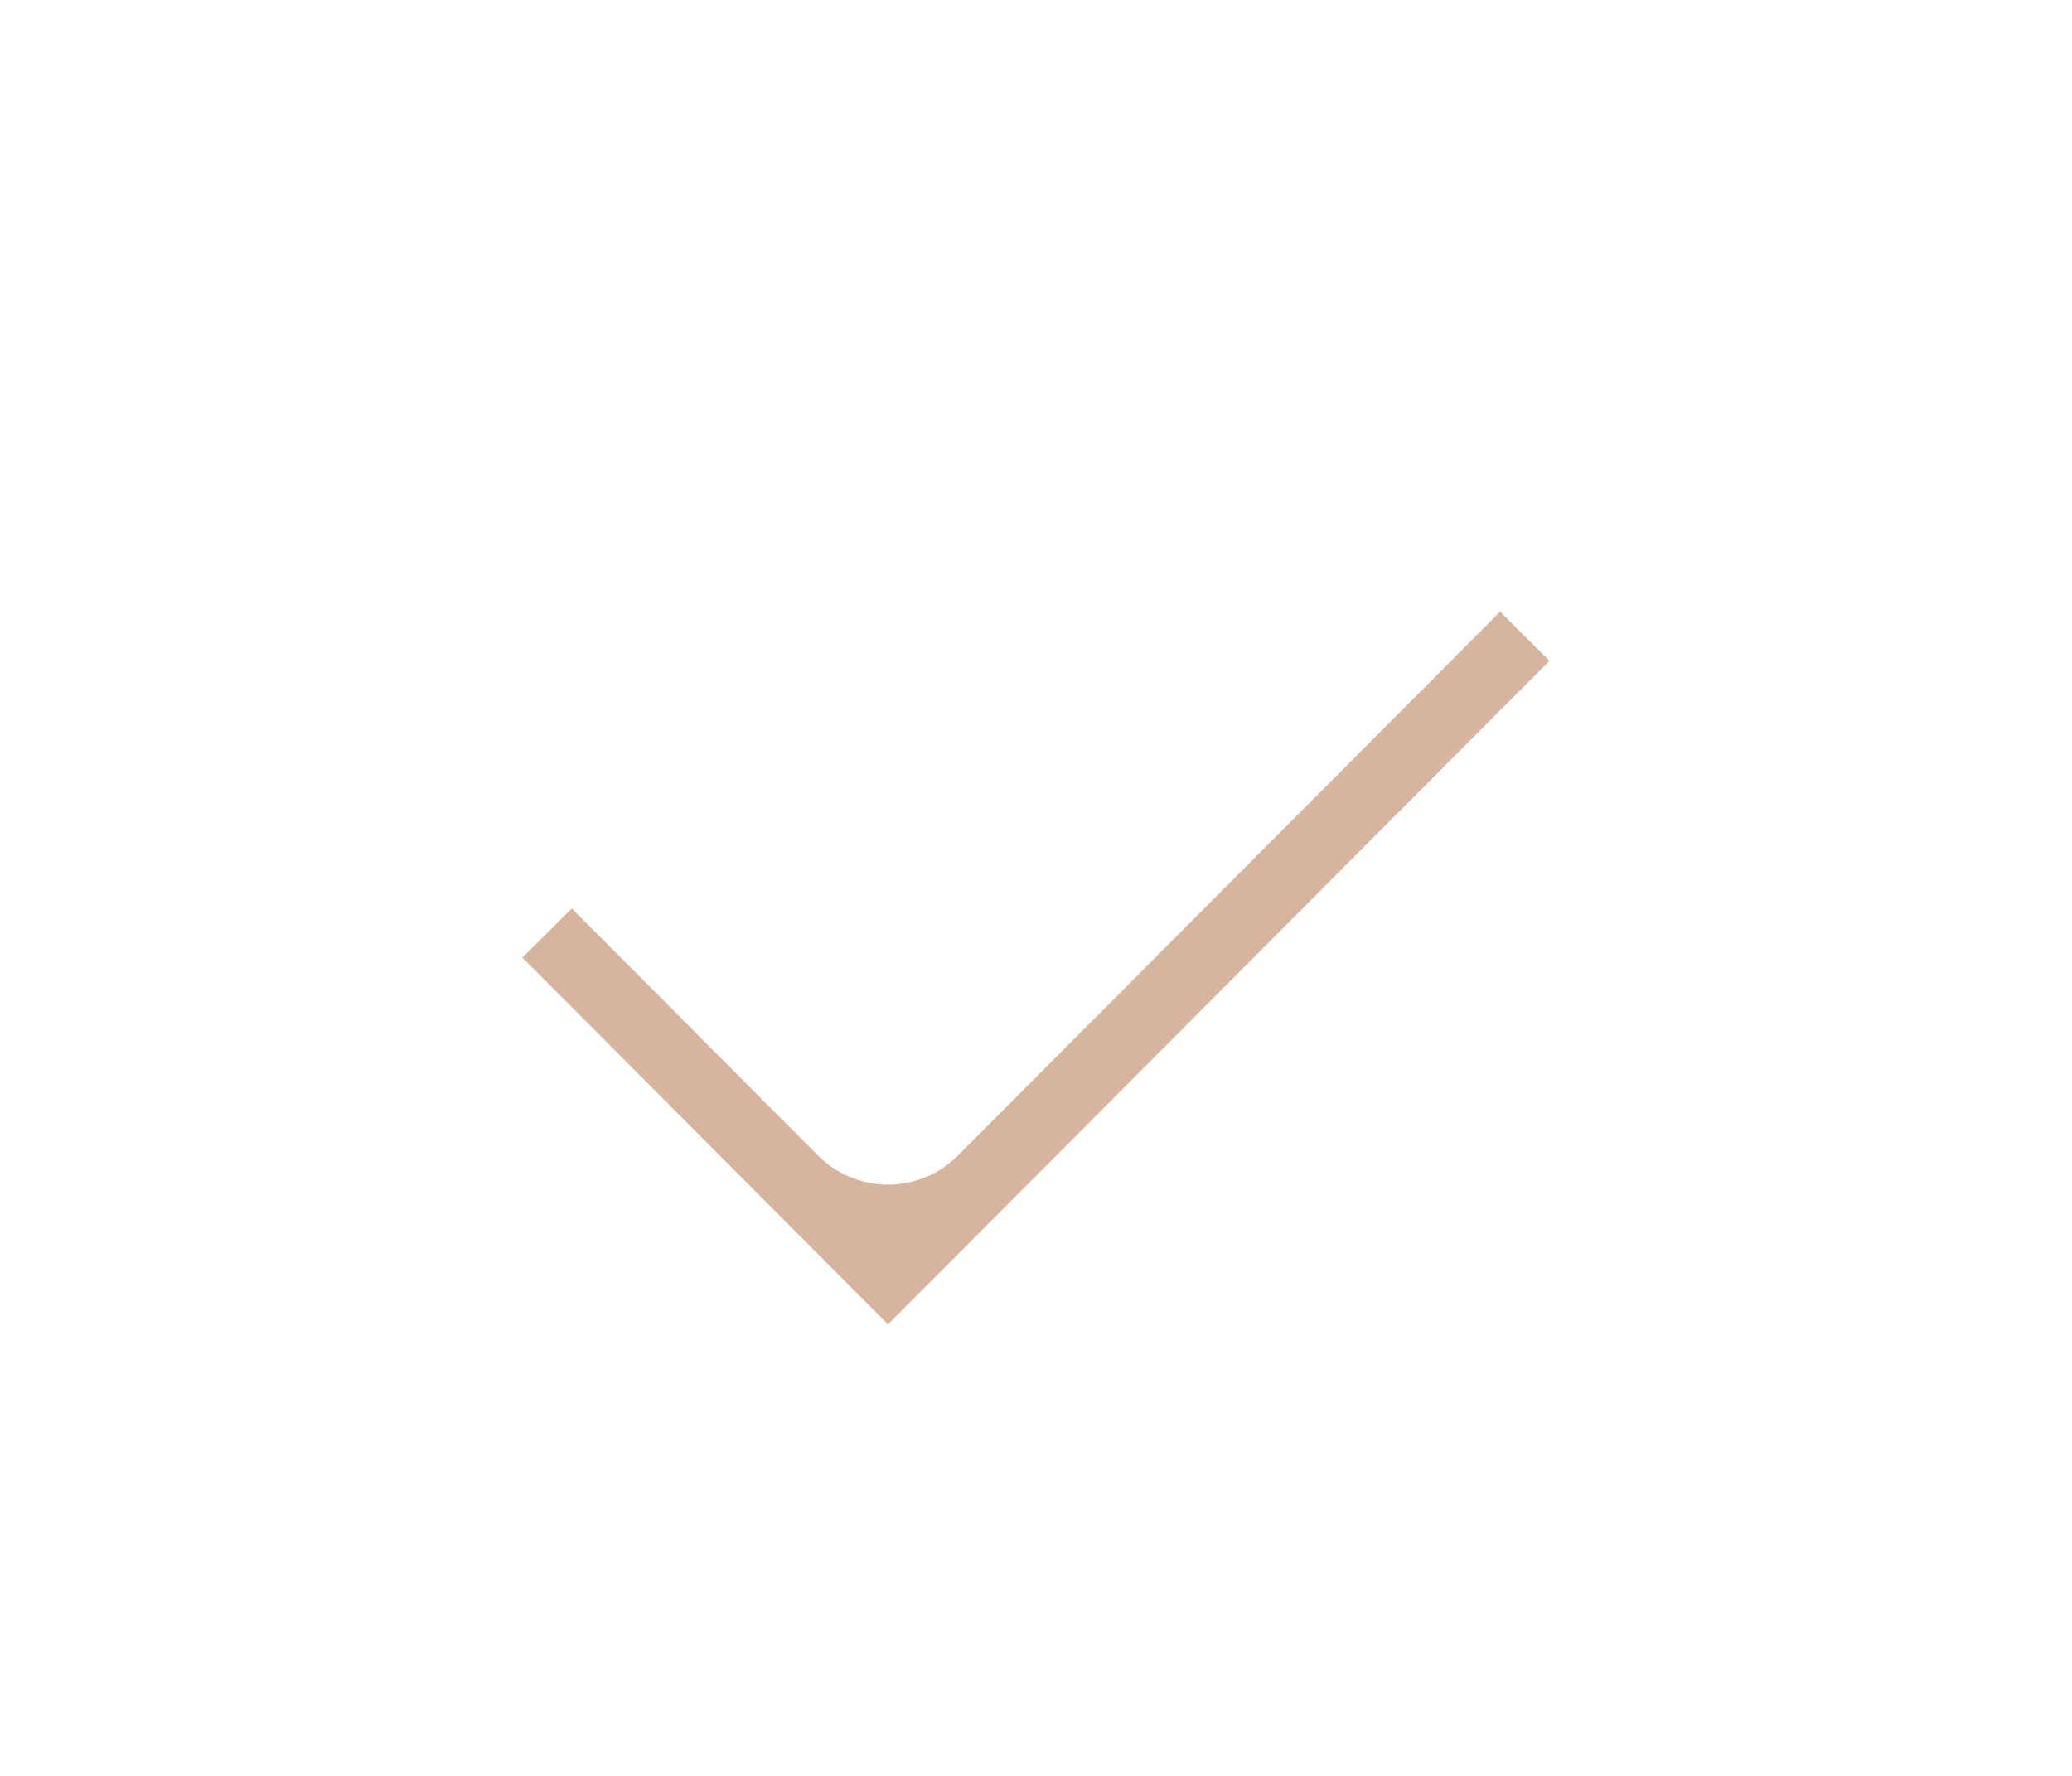 <svg xmlns="http://www.w3.org/2000/svg" width="21" height="18" viewBox="0 0 21 18"><defs><filter id="wr1ma" width="41" height="39" x="-10" y="-11" filterUnits="userSpaceOnUse"><feOffset dy="1" in="SourceGraphic" result="FeOffset1167Out"/><feGaussianBlur in="FeOffset1167Out" result="FeGaussianBlur1168Out" stdDeviation="2.4 2.4"/></filter></defs><g><g><g filter="url(#wr1ma)"><path fill="none" stroke="#aa6235" stroke-opacity=".48" stroke-width="2" d="M6.003 8v0L9 11.007v0l5.996-6.015v0"/></g><path fill="none" stroke="#fff" stroke-linecap="round" stroke-linejoin="round" stroke-miterlimit="50" stroke-width="2" d="M6.003 8v0L9 11.007v0l5.996-6.015v0"/></g></g></svg>